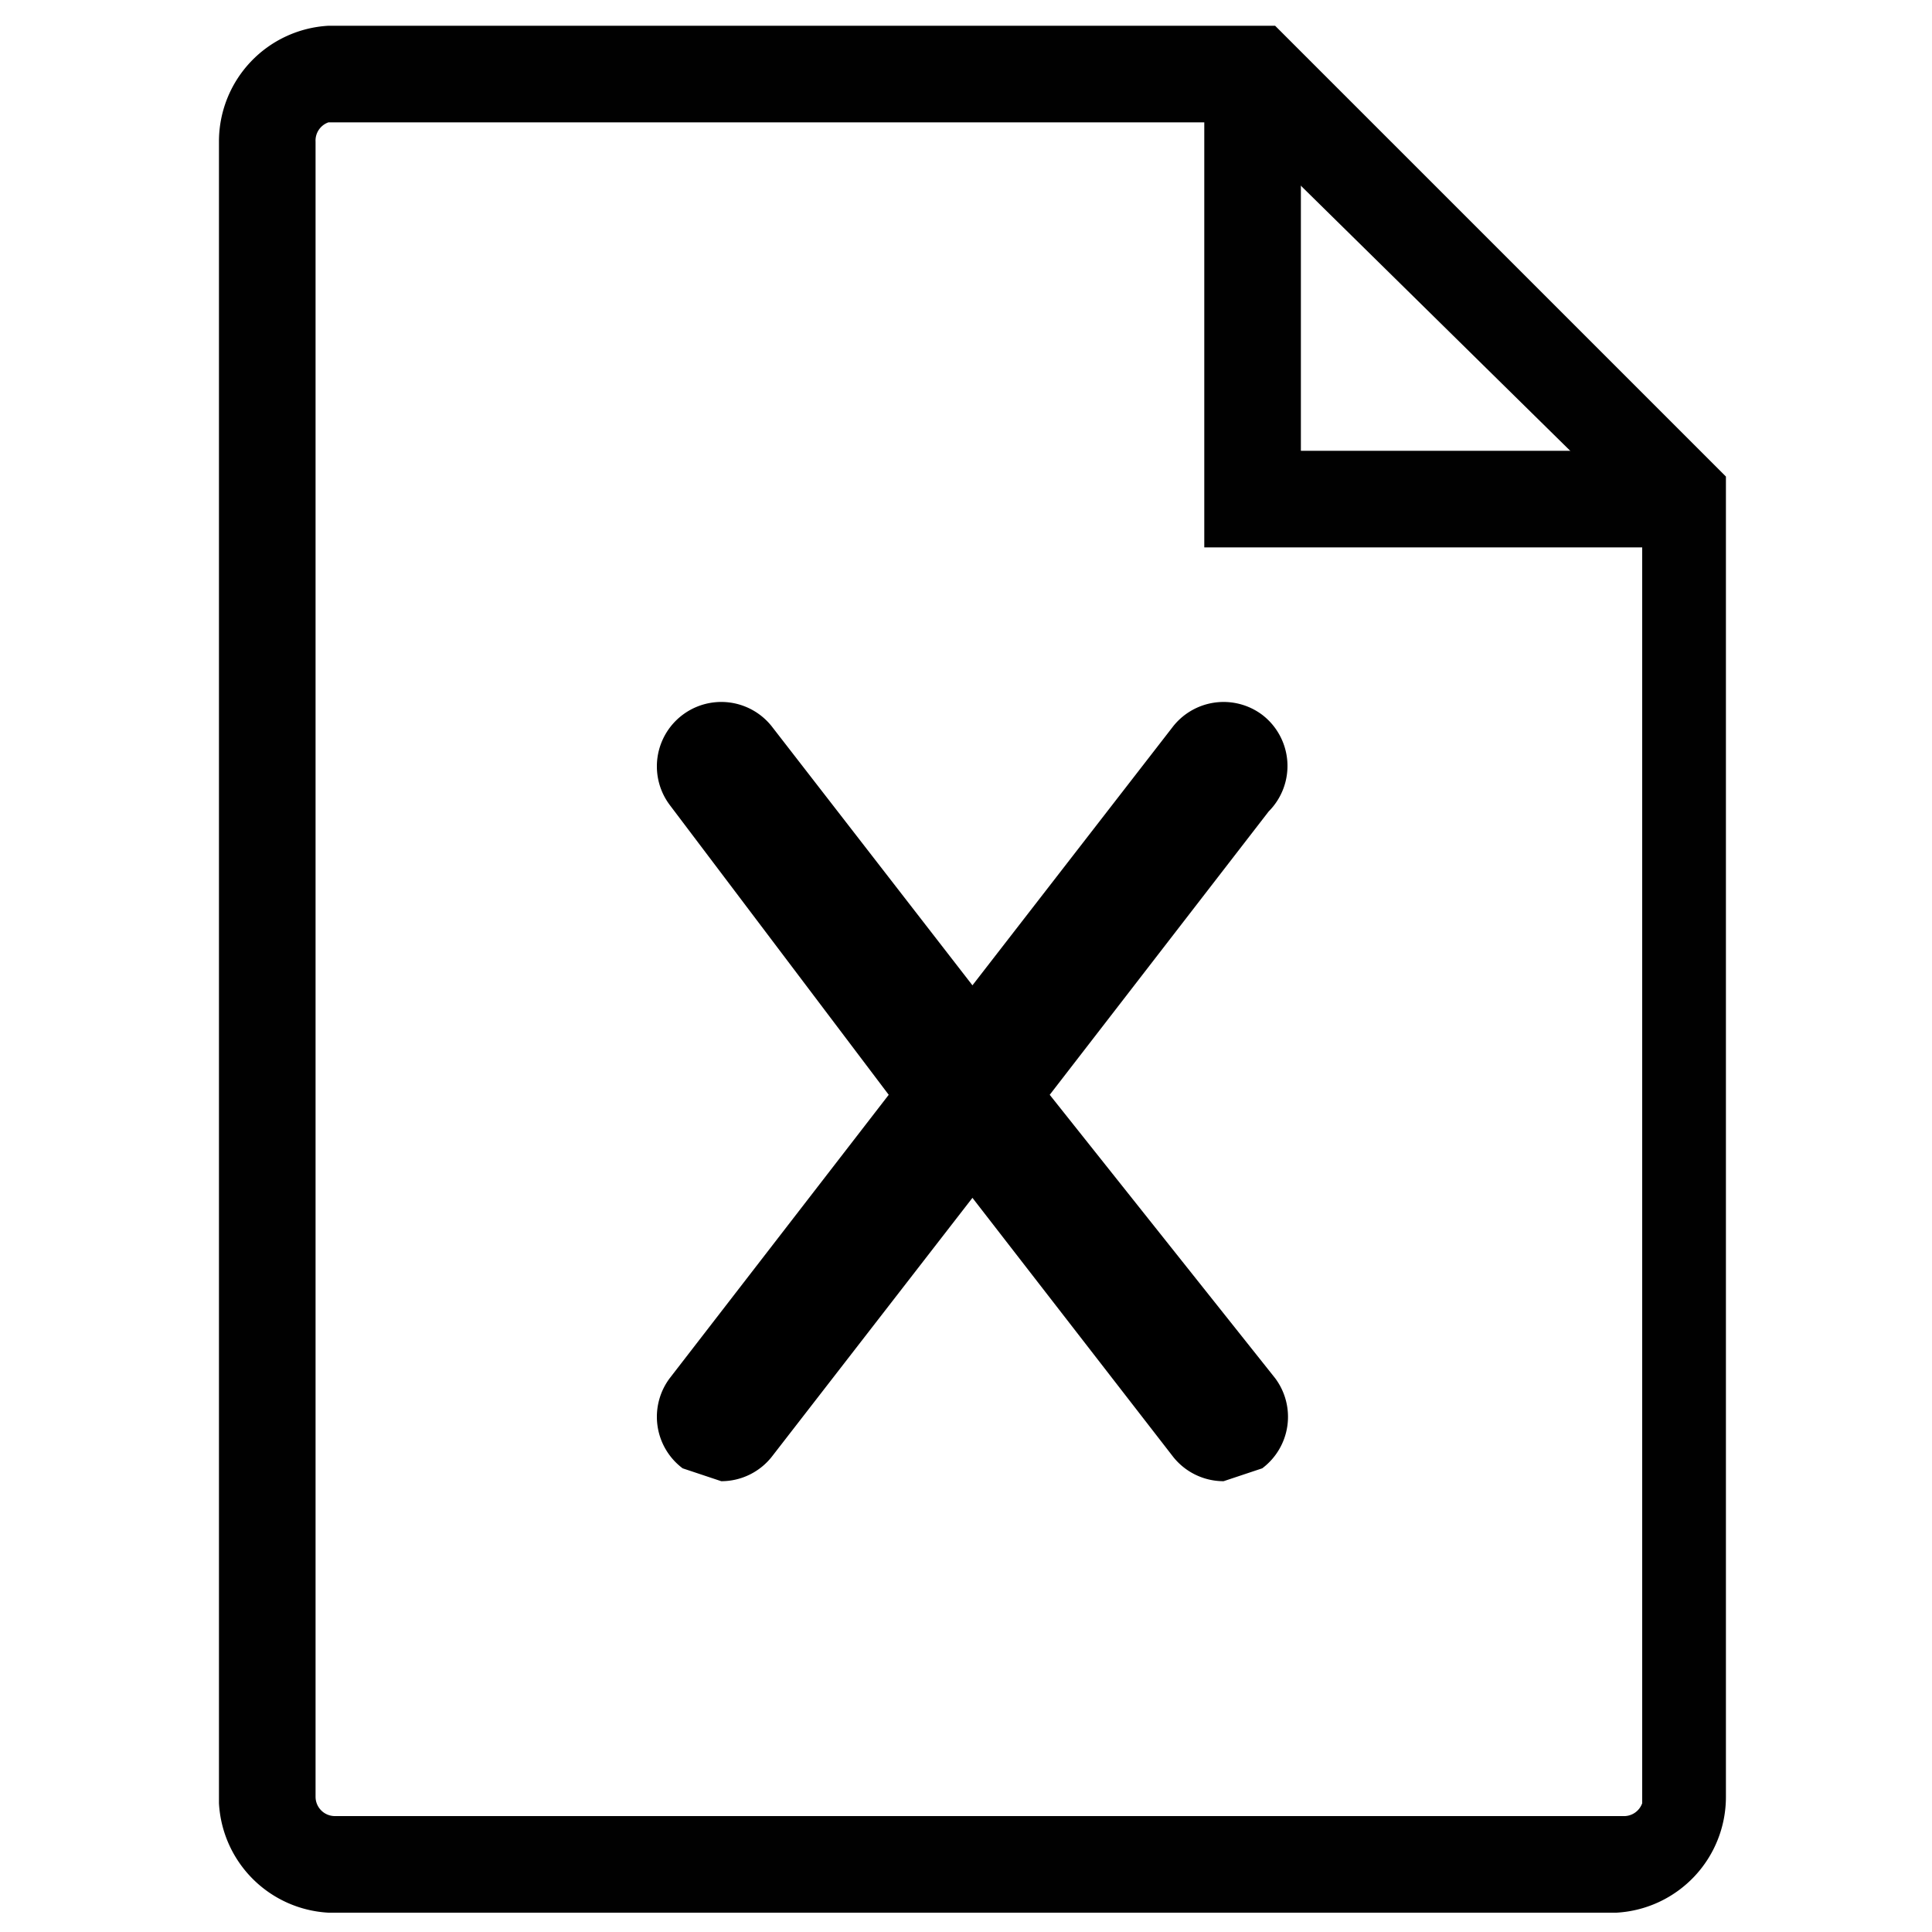 <svg id="레이어_2" data-name="레이어 2" xmlns="http://www.w3.org/2000/svg" width="30" height="30" viewBox="0 0 30 30"><defs><style>.cls-1{fill:#010101;}</style></defs><title>대지 1</title><path d="M19.6,11.1a1,1,0,0,0-1.4.2l-3.1,4-3.1-4a1,1,0,0,0-1.6,1.2L13.8,17l-3.4,4.4a1,1,0,0,0,.2,1.4l.6.2a1,1,0,0,0,.8-.4l3.1-4,3.1,4a1,1,0,0,0,.8.4l.6-.2a1,1,0,0,0,.2-1.4L16.3,17l3.4-4.4A1,1,0,0,0,19.6,11.1Z"/><path class="cls-1" d="M25.1,29.7H5.1a1.8,1.8,0,0,1-1.7-1.7V2.2A1.8,1.8,0,0,1,5.1.4H19.8l7,7V27.9A1.8,1.8,0,0,1,25.1,29.7ZM5.1,1.9a.3.3,0,0,0-.2.3V27.9a.3.3,0,0,0,.3.3h20a.3.3,0,0,0,.3-.2V8.1L19.2,1.9Z"/><polygon class="cls-1" points="26.1 8.5 18.7 8.5 18.7 1.2 20.2 1.2 20.2 7 26.1 7 26.1 8.5"/></svg>